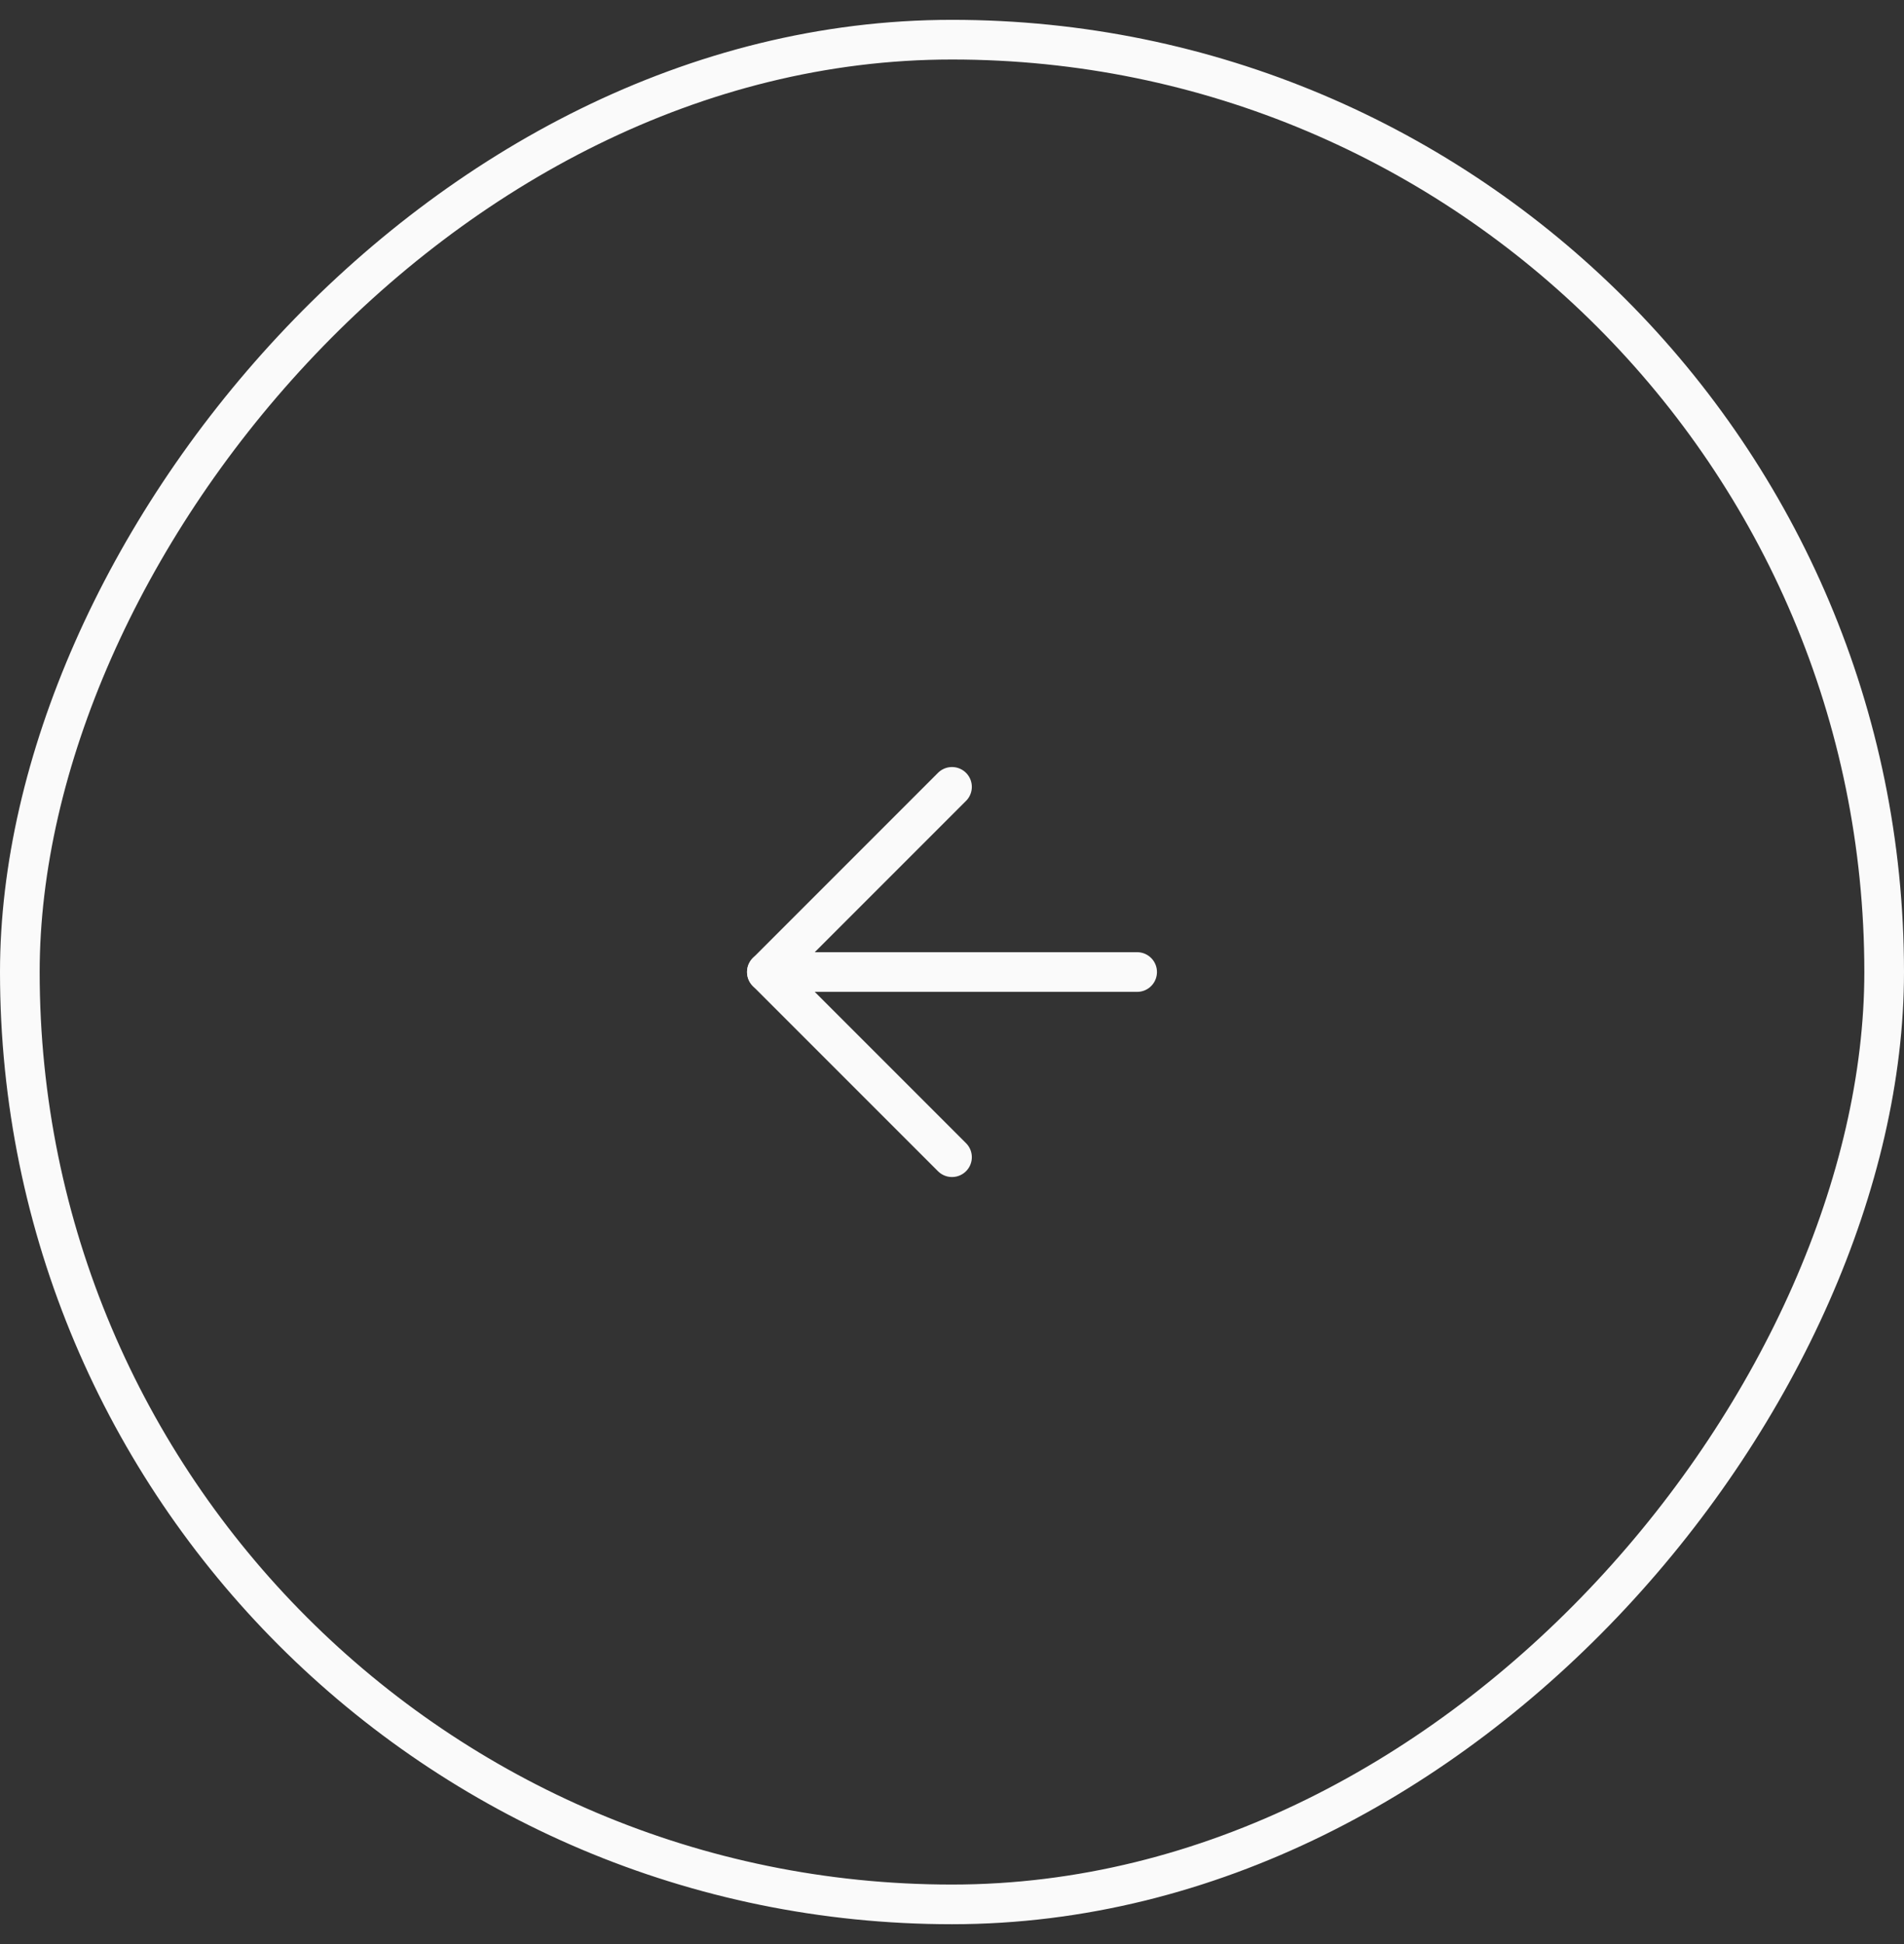 <svg width="48" height="49" viewBox="0 0 48 49" fill="none" xmlns="http://www.w3.org/2000/svg">
<rect x="0" y="0" width="48" height="49" fill="#333333" stroke="none"/>
<path d="M28.667 24.5H19.333" stroke="#FAFAFA" stroke-linecap="round" stroke-linejoin="round"/>
<path d="M24 19.833L19.333 24.5L24 29.167" stroke="#FAFAFA" stroke-linecap="round" stroke-linejoin="round"/>
<rect x="-0.5" y="0.5" width="47" height="47" rx="23.5" transform="matrix(-1 0 0 1 47 0.5)" stroke="#FAFAFA"/>
</svg>
